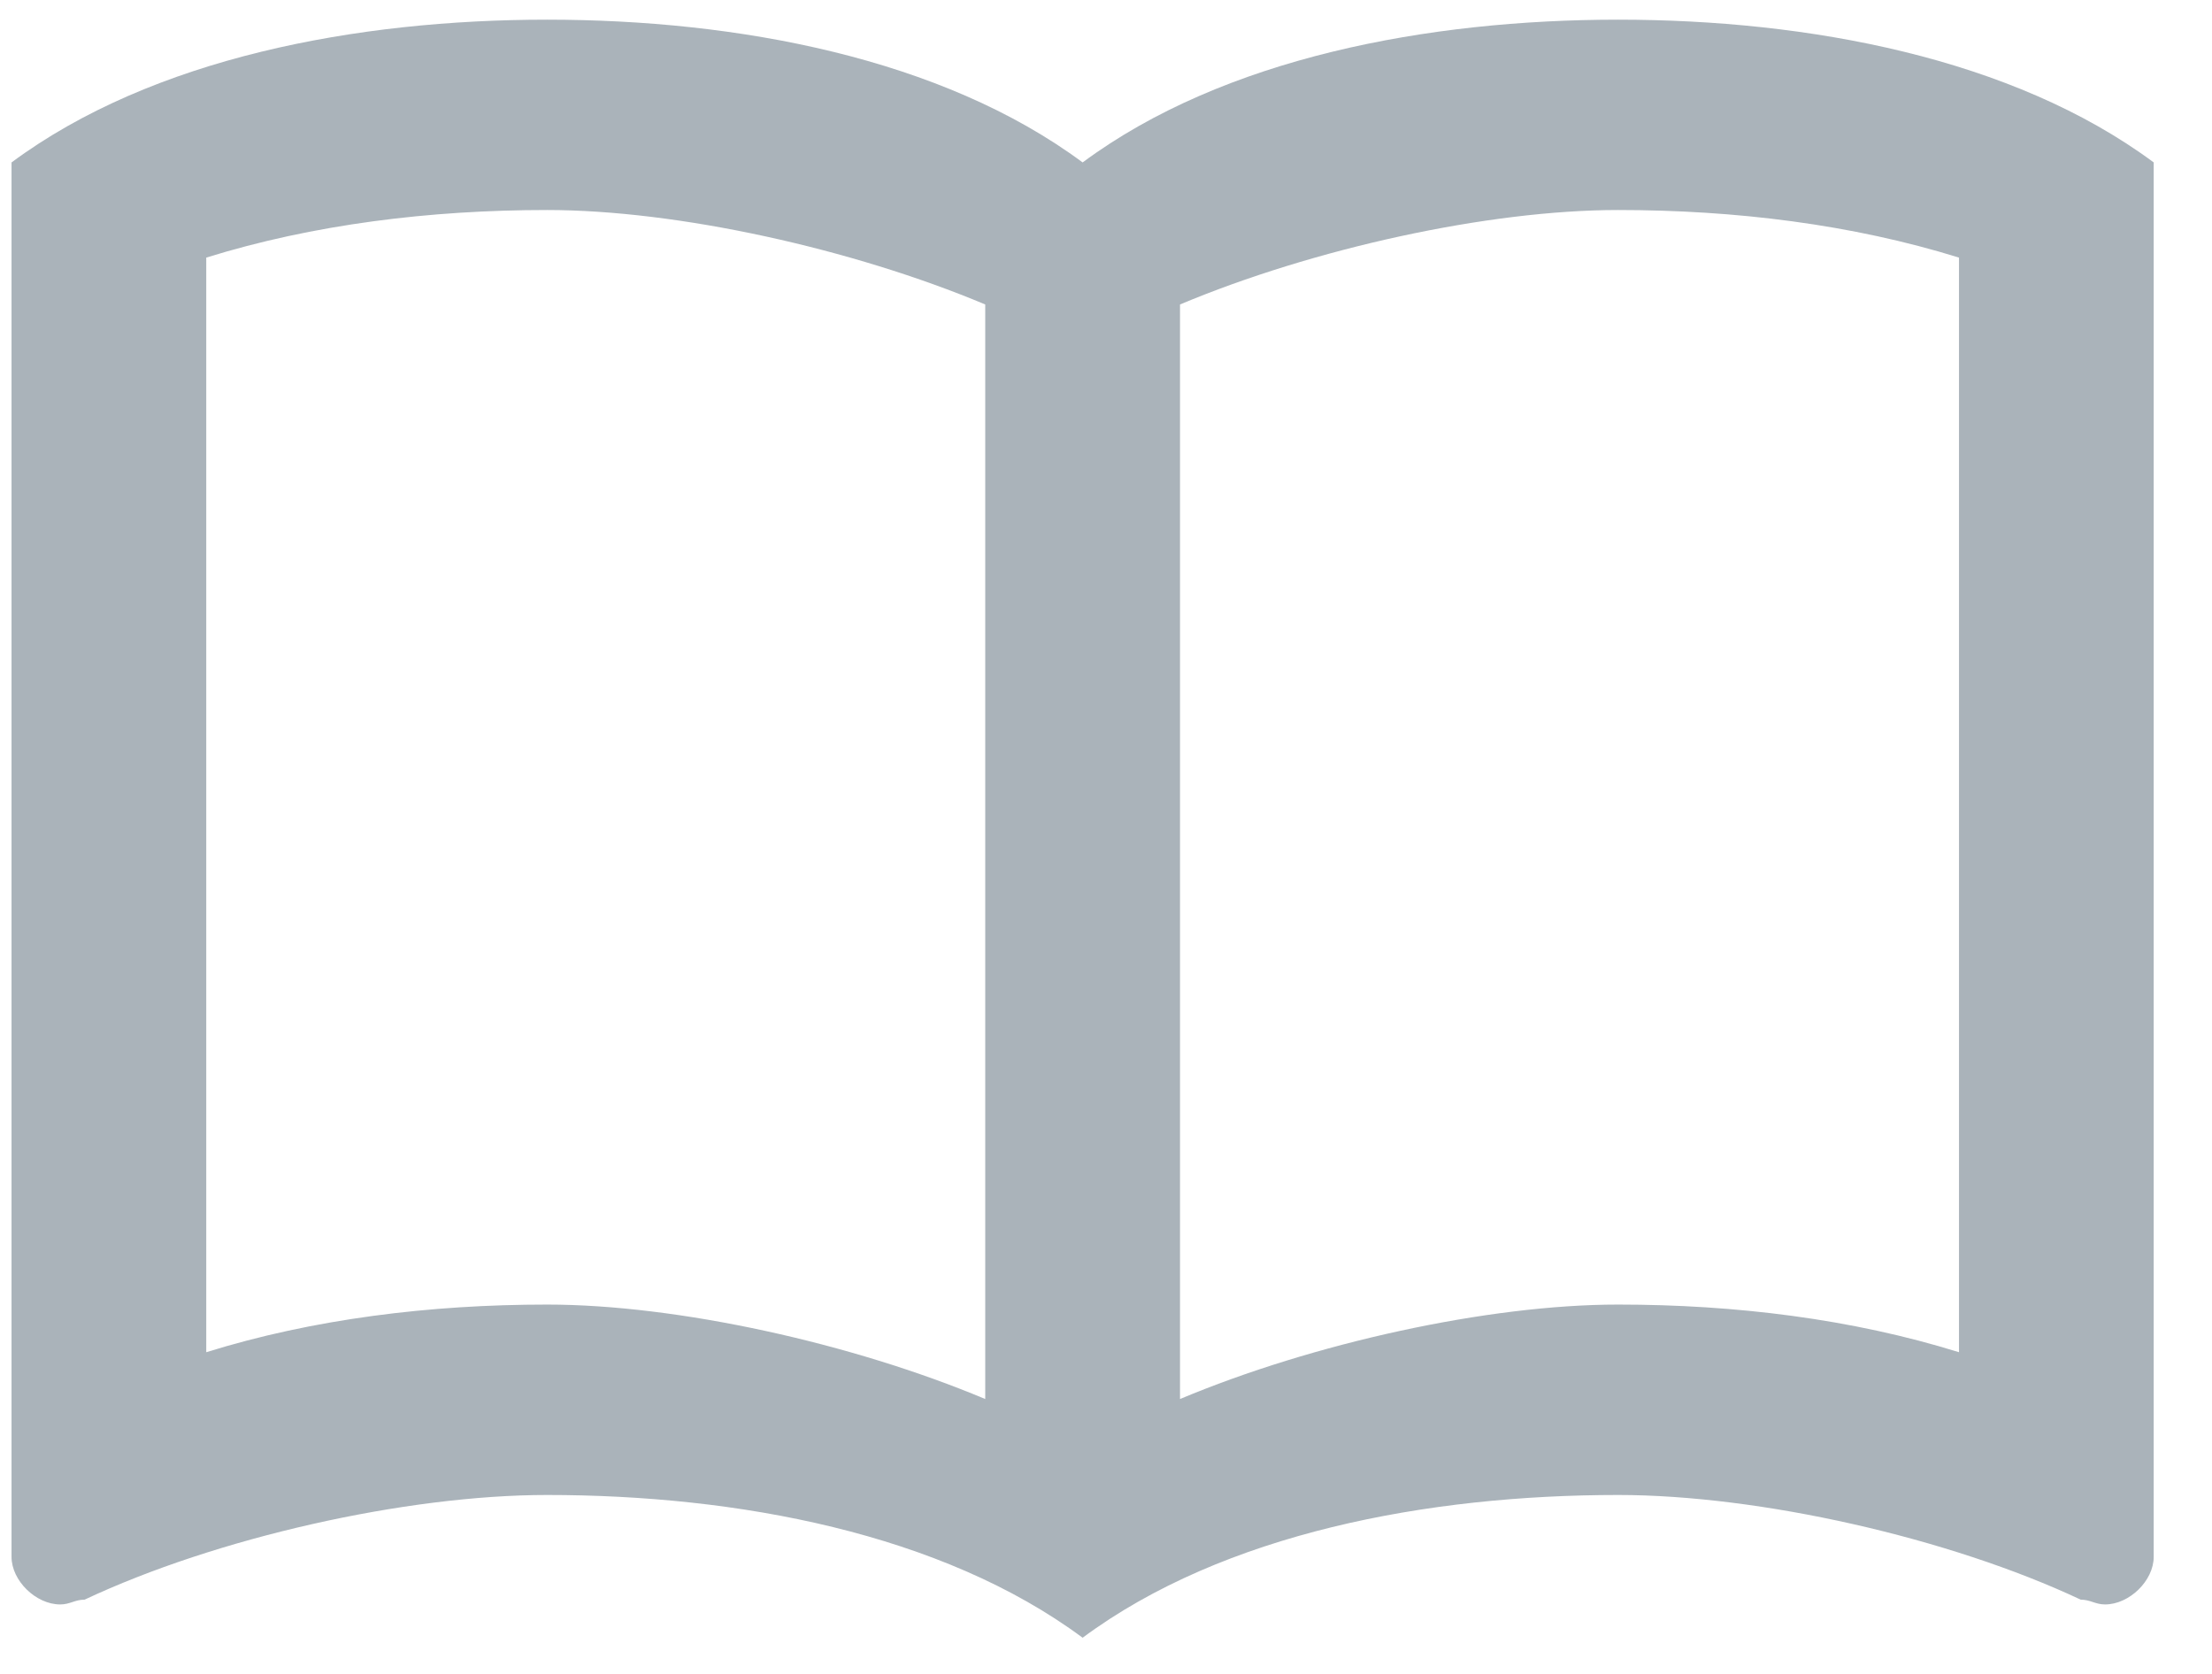 <?xml version="1.0" encoding="UTF-8" standalone="no"?>
<svg width="37px" height="28px" viewBox="0 0 37 28" version="1.1" xmlns="http://www.w3.org/2000/svg" xmlns:xlink="http://www.w3.org/1999/xlink">
    <!-- Generator: Sketch 41 (35326) - http://www.bohemiancoding.com/sketch -->
    <title>Group 20</title>
    <desc>Created with Sketch.</desc>
    <defs></defs>
    <g id="UI-Library_02" stroke="none" stroke-width="1" fill="none" fill-rule="evenodd">
        <g id="Icons" transform="translate(-41, -494)" fill="#AAB3BA">
            <g id="icon_ela" transform="translate(23, 472)">
                <g id="Group-20" transform="translate(18.193, 22.129)">
                    <path d="M32.575,22.49 C30.783,21.932 28.829,21.693 26.874,21.693 C24.693,21.693 21.768,22.34 19.545,23.273 L19.545,4.964 C21.768,4.031 24.693,3.384 26.874,3.384 C28.829,3.384 30.783,3.623 32.575,4.18 L32.575,22.49 Z M16.287,23.273 C14.064,22.34 11.139,21.693 8.958,21.693 C7.004,21.693 5.049,21.932 3.257,22.49 L3.257,4.18 C5.049,3.623 7.004,3.384 8.958,3.384 C11.139,3.384 14.064,4.031 16.287,4.964 L16.287,23.273 Z M17.916,2.588 C15.554,0.837 12.134,0.2 8.958,0.2 C5.782,0.2 2.362,0.837 0,2.588 L0,25.913 C0,26.311 0.407,26.709 0.814,26.709 C0.979,26.709 1.059,26.629 1.222,26.629 C3.422,25.594 6.596,24.878 8.958,24.878 C12.134,24.878 15.554,25.515 17.916,27.266 C20.278,25.515 23.698,24.878 26.874,24.878 C29.236,24.878 32.412,25.594 34.611,26.629 C34.773,26.629 34.855,26.709 35.018,26.709 C35.425,26.709 35.832,26.311 35.832,25.913 L35.832,2.588 C33.47,0.837 30.05,0.2 26.874,0.2 C23.698,0.2 20.278,0.837 17.916,2.588 Z" id="Fill-20"></path>
                </g>
            </g>
        </g>
    </g>
</svg>